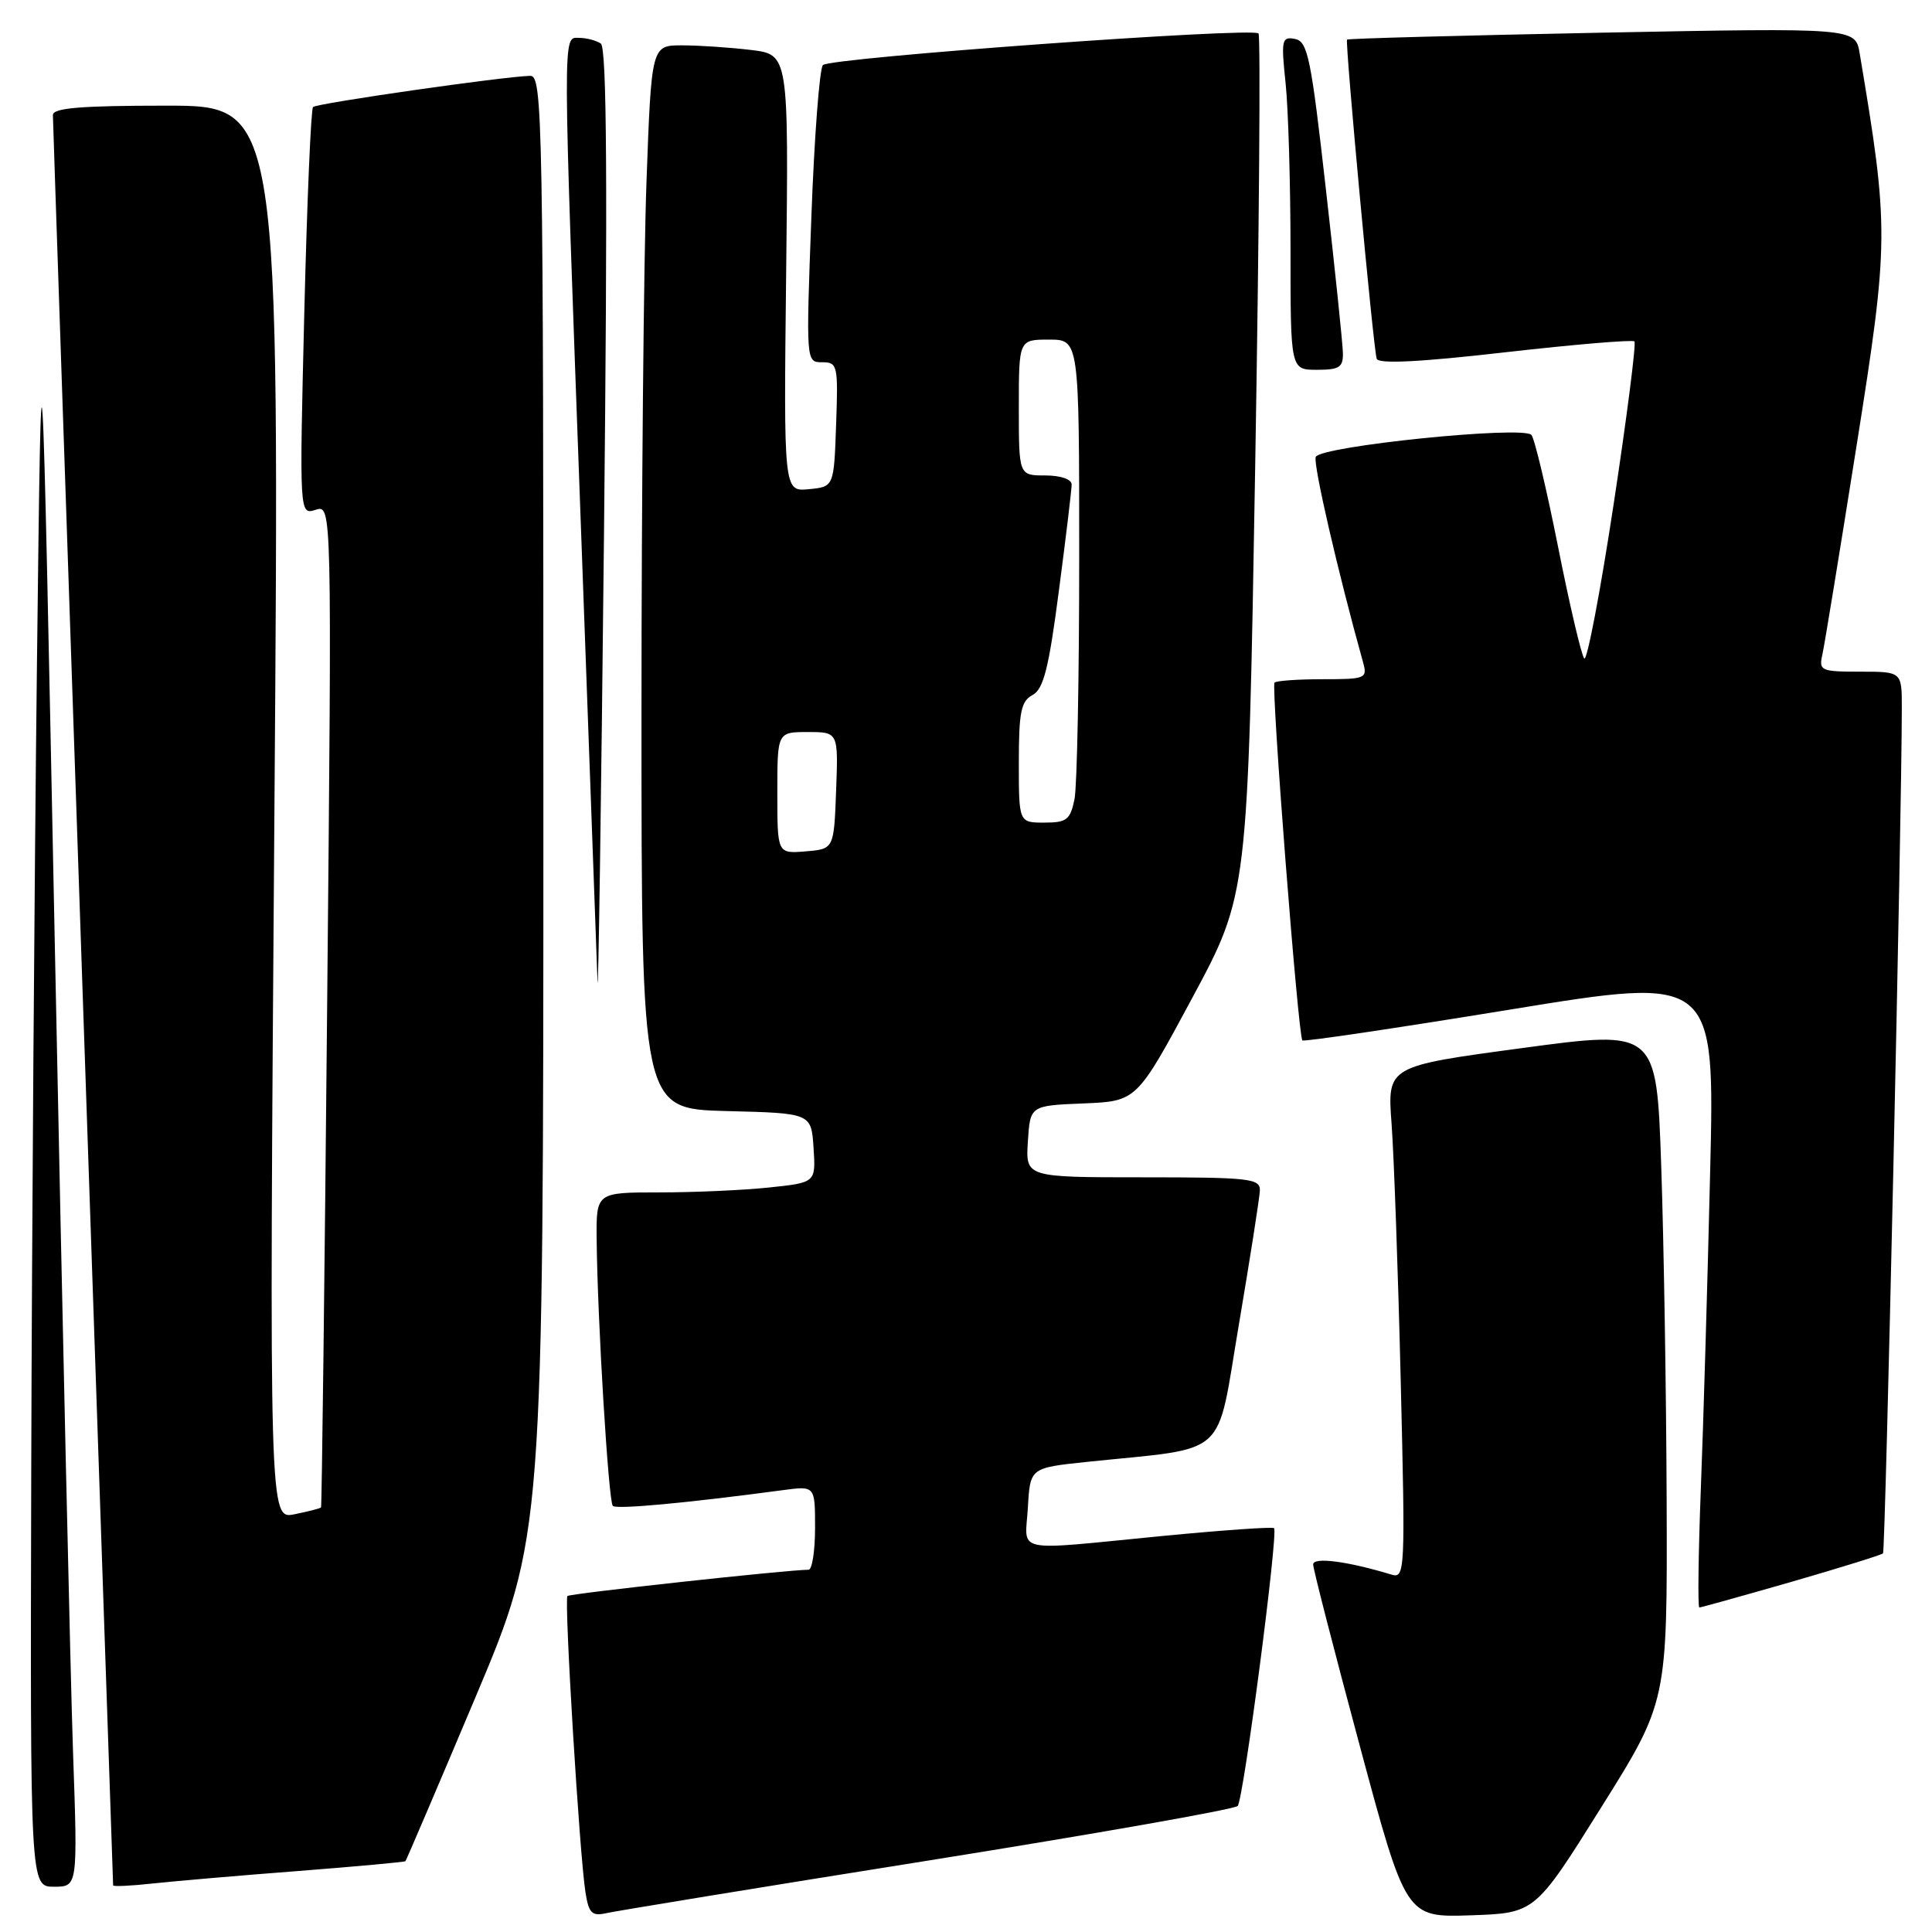<?xml version="1.0" encoding="UTF-8" standalone="no"?>
<!DOCTYPE svg PUBLIC "-//W3C//DTD SVG 1.1//EN" "http://www.w3.org/Graphics/SVG/1.1/DTD/svg11.dtd" >
<svg xmlns="http://www.w3.org/2000/svg" xmlns:xlink="http://www.w3.org/1999/xlink" version="1.1" viewBox="0 0 256 256">
 <g >
 <path fill="currentColor"
d=" M 122.90 246.55 C 145.12 243.00 163.62 239.74 164.00 239.30 C 164.78 238.42 169.40 203.07 168.82 202.49 C 168.62 202.29 161.94 202.76 153.98 203.53 C 133.89 205.49 135.84 205.90 136.20 199.75 C 136.50 194.50 136.50 194.50 144.00 193.71 C 163.09 191.72 161.10 193.51 164.16 175.50 C 165.65 166.70 166.90 158.71 166.94 157.75 C 166.99 156.16 165.62 156.00 151.45 156.00 C 135.89 156.00 135.89 156.00 136.20 151.25 C 136.50 146.50 136.50 146.50 143.56 146.21 C 150.62 145.92 150.62 145.92 157.99 132.21 C 165.36 118.50 165.36 118.50 166.32 61.72 C 166.85 30.49 167.04 4.71 166.76 4.43 C 165.92 3.59 109.94 7.65 109.04 8.62 C 108.59 9.10 107.90 18.16 107.51 28.75 C 106.80 47.98 106.80 48.00 108.94 48.00 C 110.98 48.00 111.07 48.39 110.79 56.25 C 110.50 64.50 110.50 64.50 107.17 64.82 C 103.84 65.14 103.84 65.14 104.17 36.18 C 104.50 7.22 104.50 7.22 99.50 6.62 C 96.75 6.29 92.66 6.01 90.41 6.01 C 86.32 6.00 86.32 6.00 85.66 24.16 C 85.30 34.15 85.00 65.86 85.00 94.63 C 85.00 146.93 85.00 146.93 96.25 147.22 C 107.50 147.50 107.50 147.50 107.80 152.10 C 108.10 156.70 108.10 156.70 101.90 157.35 C 98.49 157.71 91.95 158.00 87.35 158.00 C 79.00 158.00 79.00 158.00 79.06 164.25 C 79.17 175.02 80.63 198.96 81.20 199.54 C 81.69 200.02 90.90 199.17 103.75 197.45 C 108.00 196.88 108.00 196.88 108.00 202.44 C 108.00 205.50 107.61 208.00 107.14 208.00 C 104.41 208.00 75.52 211.15 75.19 211.48 C 74.73 211.94 76.79 245.81 77.58 250.76 C 78.01 253.50 78.44 253.93 80.30 253.51 C 81.51 253.23 100.68 250.09 122.90 246.55 Z  M 212.16 239.50 C 220.93 225.50 220.93 225.50 220.84 199.00 C 220.79 184.43 220.46 164.39 220.12 154.49 C 219.50 136.47 219.50 136.47 201.66 138.88 C 183.82 141.28 183.82 141.28 184.39 148.89 C 184.70 153.08 185.25 168.36 185.60 182.86 C 186.22 208.30 186.18 209.19 184.37 208.64 C 178.53 206.87 174.00 206.28 174.00 207.30 C 174.00 207.89 176.77 218.66 180.15 231.23 C 186.29 254.07 186.29 254.07 194.85 253.79 C 203.40 253.50 203.40 253.50 212.16 239.50 Z  M 9.68 232.25 C 9.34 222.49 8.26 174.68 7.28 126.00 C 5.50 37.50 5.50 37.50 4.89 88.50 C 4.56 116.55 4.22 164.36 4.14 194.75 C 4.00 250.00 4.00 250.00 7.15 250.00 C 10.30 250.00 10.30 250.00 9.68 232.25 Z  M 39.50 247.92 C 47.20 247.32 53.60 246.73 53.72 246.62 C 53.83 246.50 58.00 236.76 62.97 224.97 C 72.00 203.54 72.00 203.54 72.00 106.77 C 72.00 15.26 71.90 10.00 70.25 10.05 C 66.67 10.14 41.97 13.69 41.48 14.18 C 41.20 14.46 40.68 26.74 40.32 41.47 C 39.67 68.24 39.67 68.24 41.83 67.55 C 43.98 66.87 43.98 66.87 43.35 133.19 C 43.01 169.66 42.64 199.61 42.54 199.74 C 42.44 199.87 40.85 200.28 39.01 200.65 C 35.67 201.32 35.67 201.32 36.36 107.66 C 37.05 14.00 37.05 14.00 22.02 14.00 C 10.67 14.00 7.00 14.31 7.01 15.25 C 7.01 15.94 8.81 68.92 11.00 133.00 C 13.19 197.08 14.98 249.64 14.99 249.82 C 15.00 250.00 17.36 249.89 20.25 249.57 C 23.14 249.26 31.80 248.51 39.50 247.92 Z  M 237.35 209.61 C 243.82 207.74 249.29 206.04 249.51 205.83 C 249.83 205.50 252.00 108.18 252.00 93.75 C 252.00 89.00 252.00 89.00 246.48 89.00 C 241.27 89.00 240.99 88.87 241.47 86.75 C 241.75 85.51 243.79 73.04 246.01 59.03 C 250.31 31.90 250.32 30.34 246.42 7.09 C 245.85 3.68 245.85 3.68 212.26 4.33 C 193.79 4.70 178.59 5.10 178.49 5.25 C 178.21 5.62 181.99 46.32 182.42 47.54 C 182.66 48.25 188.21 47.97 199.45 46.68 C 208.61 45.64 216.32 44.99 216.57 45.24 C 216.82 45.49 215.58 55.21 213.81 66.85 C 212.04 78.48 210.29 87.66 209.92 87.25 C 209.55 86.84 207.99 80.20 206.46 72.50 C 204.93 64.80 203.34 58.11 202.92 57.63 C 201.82 56.37 174.89 59.12 174.34 60.55 C 173.98 61.49 177.29 75.85 180.61 87.75 C 181.21 89.90 180.97 90.00 175.28 90.00 C 172.01 90.00 169.13 90.20 168.88 90.45 C 168.41 90.92 172.01 137.24 172.57 137.86 C 172.74 138.06 185.12 136.22 200.06 133.78 C 227.23 129.34 227.23 129.34 226.60 155.42 C 226.26 169.76 225.71 188.59 225.37 197.25 C 225.04 205.91 224.95 213.00 225.17 213.00 C 225.39 213.00 230.87 211.47 237.35 209.61 Z  M 79.61 5.77 C 79.00 5.36 77.71 5.02 76.75 5.02 C 74.53 5.00 74.52 2.85 77.00 70.50 C 78.09 100.20 79.06 126.97 79.17 130.00 C 79.27 133.03 79.66 106.48 80.03 71.00 C 80.52 24.31 80.41 6.30 79.61 5.77 Z  M 177.94 46.75 C 177.91 45.51 176.90 35.73 175.68 25.01 C 173.72 7.65 173.28 5.48 171.59 5.16 C 169.84 4.82 169.74 5.27 170.35 11.04 C 170.71 14.48 171.00 24.43 171.00 33.15 C 171.00 49.00 171.00 49.00 174.50 49.00 C 177.48 49.00 177.99 48.67 177.94 46.75 Z  M 103.00 105.06 C 103.00 97.00 103.00 97.00 107.04 97.00 C 111.08 97.00 111.08 97.00 110.79 104.75 C 110.50 112.50 110.50 112.50 106.75 112.81 C 103.00 113.12 103.00 113.12 103.00 105.06 Z  M 135.00 101.04 C 135.00 94.36 135.29 92.91 136.81 92.10 C 138.27 91.32 138.97 88.57 140.31 78.26 C 141.24 71.19 142.00 64.86 142.00 64.20 C 142.00 63.50 140.55 63.00 138.50 63.00 C 135.00 63.00 135.00 63.00 135.00 54.00 C 135.00 45.00 135.00 45.00 139.00 45.00 C 143.00 45.00 143.00 45.00 143.00 73.88 C 143.00 89.76 142.72 104.16 142.38 105.88 C 141.82 108.63 141.35 109.00 138.38 109.00 C 135.00 109.00 135.00 109.00 135.00 101.04 Z "/>
</g>
</svg>